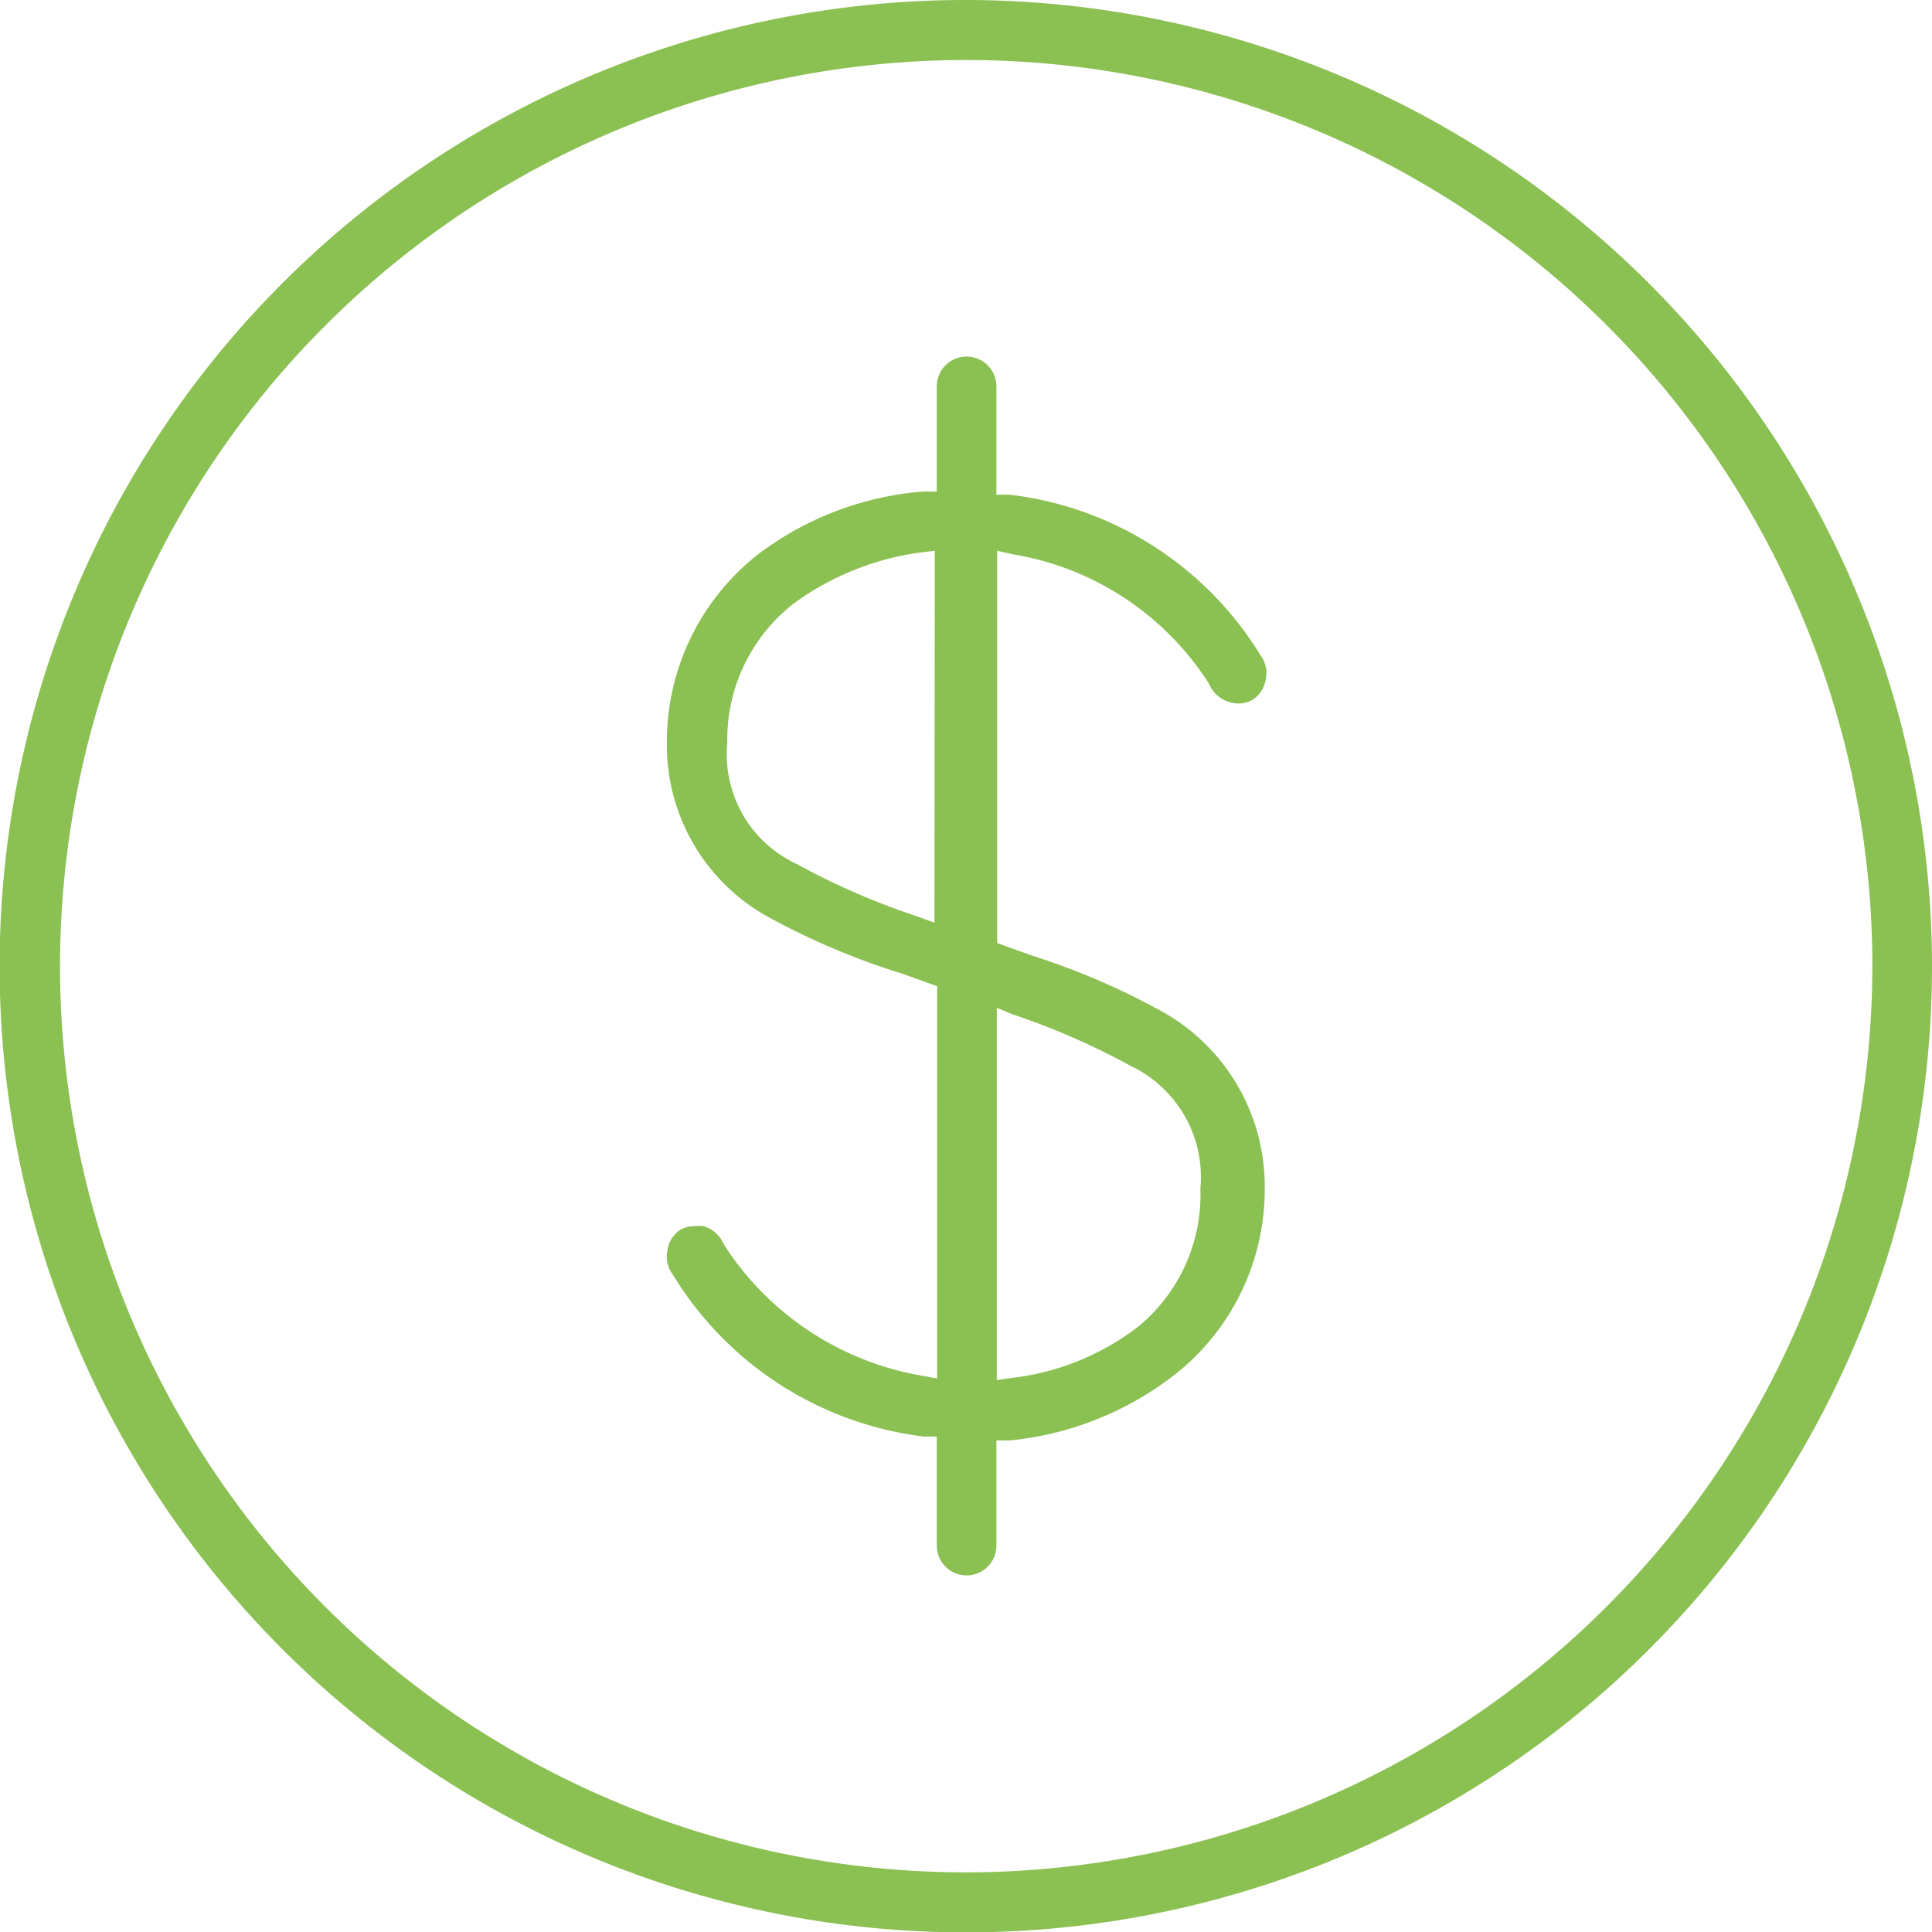 <svg id="Layer_1" data-name="Layer 1" xmlns="http://www.w3.org/2000/svg" viewBox="0 0 49.25 49.25"><title>Icons</title><path d="M25.82,14.13a7.35,7.35,0,0,1,5,3.3.8.8,0,0,0,.5.46.74.74,0,0,0,.61-.05.77.77,0,0,0,.34-.54.76.76,0,0,0-.14-.6,8.69,8.69,0,0,0-6.4-4.09l-.33,0V9.85a.76.76,0,1,0-1.52,0v2.68l-.34,0a8,8,0,0,0-4.24,1.62A6.07,6.07,0,0,0,17,18.94a5,5,0,0,0,2.52,4.4A18.36,18.36,0,0,0,23,24.82l.89.32v10l-.44-.08a7.51,7.51,0,0,1-5-3.34.81.81,0,0,0-.5-.46.85.85,0,0,0-.26,0,.68.68,0,0,0-.35.09.77.77,0,0,0-.33.54.76.76,0,0,0,.14.6,8.73,8.73,0,0,0,6.4,4.13l.33,0V39.4a.76.76,0,1,0,1.52,0V36.72l.33,0A8.12,8.12,0,0,0,30,35a6,6,0,0,0,2.24-4.72,5.1,5.1,0,0,0-2.52-4.44,18.37,18.37,0,0,0-3.41-1.48l-.89-.32v-10Zm-2,9.39-.5-.18a18.4,18.4,0,0,1-3-1.31,3.08,3.08,0,0,1-1.78-3.09,4.39,4.39,0,0,1,1.7-3.56,7.11,7.11,0,0,1,3.17-1.29l.42-.05Zm2,2.34a18.36,18.36,0,0,1,3,1.31,3.14,3.14,0,0,1,1.78,3.13A4.35,4.35,0,0,1,29,33.83a6.52,6.52,0,0,1-3.16,1.29l-.43.06V25.69Z" style="fill:#8bc052"/><path d="M24.63,0A24.63,24.63,0,1,0,49.25,24.63,24.65,24.65,0,0,0,24.63,0Zm0,47.73a23.1,23.1,0,1,1,23.1-23.1A23.13,23.13,0,0,1,24.63,47.73Z" style="fill:#8bc052"/></svg>